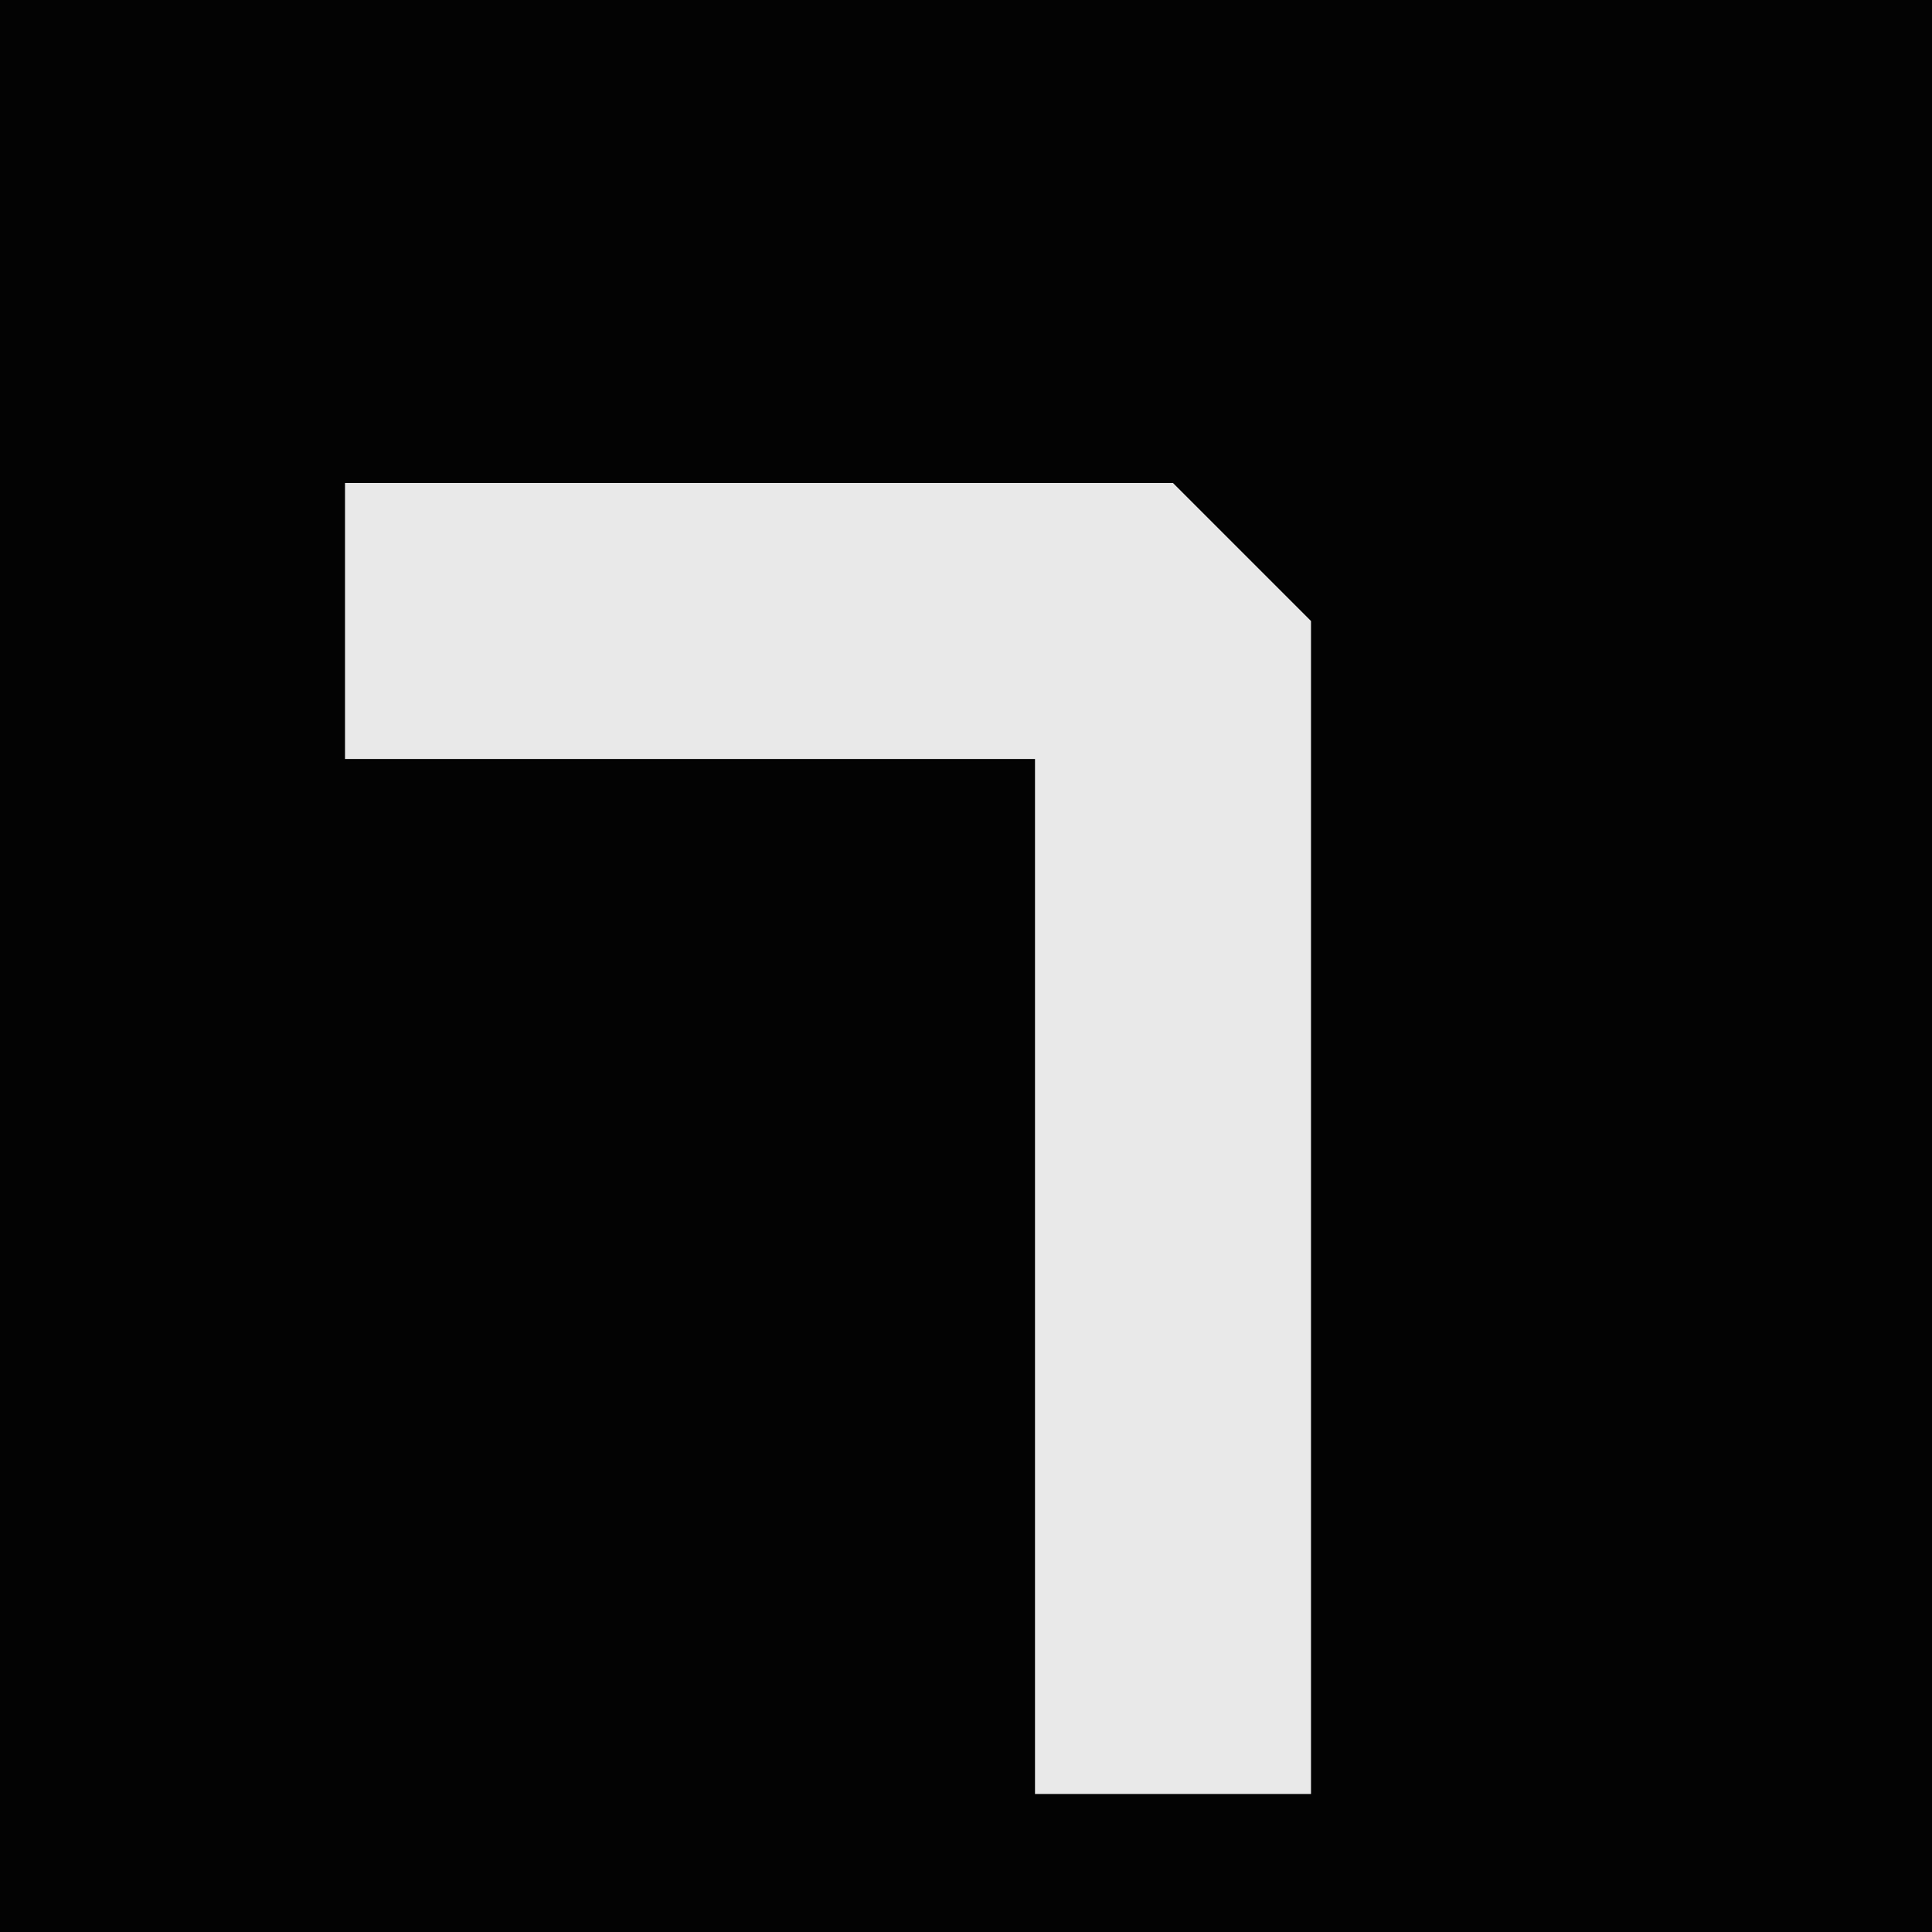 <?xml version="1.0" encoding="UTF-8"?>
<svg version="1.1" xmlns="http://www.w3.org/2000/svg" width="28" height="28">
<path d="M0,0 L28,0 L28,28 L0,28 Z " fill="#030303" transform="translate(0,0)"/>
<path d="M0,0 L12,0 L14,2 L14,19 L10,19 L10,4 L0,4 Z " fill="#E9E9E9" transform="translate(5,7)"/>
</svg>
